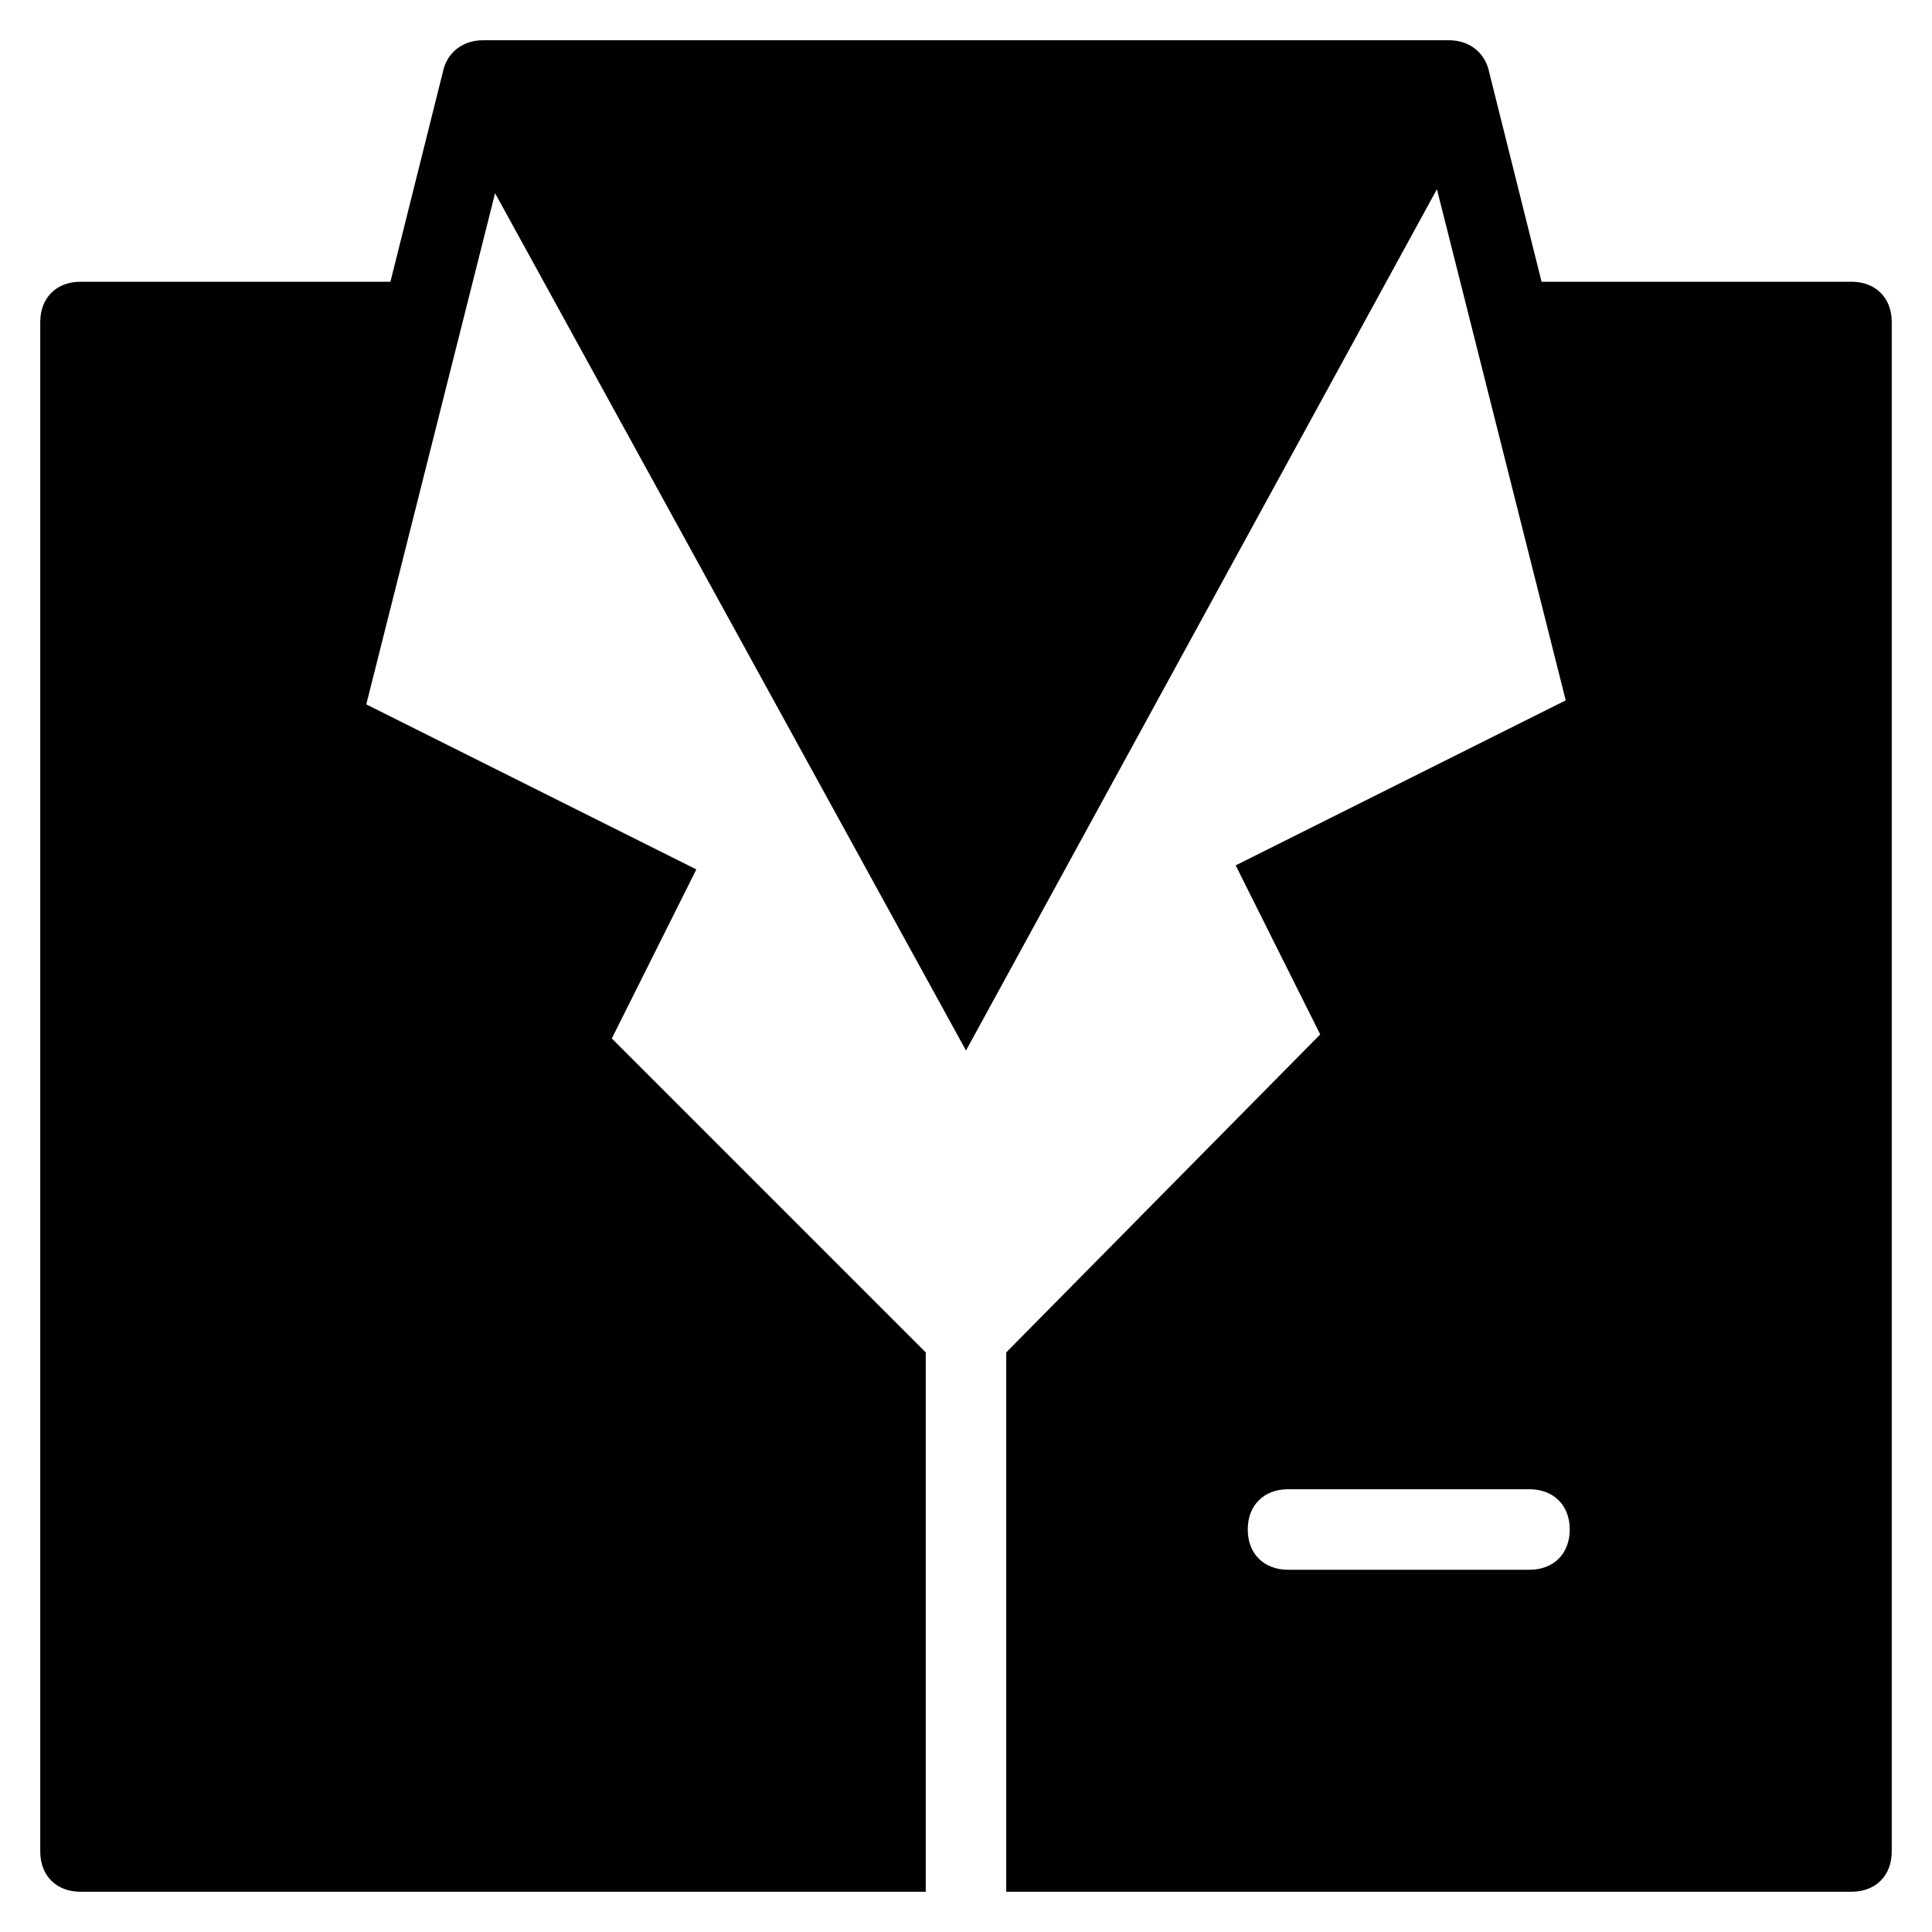 <?xml version="1.0" encoding="utf-8"?>
<!-- Generator: Adobe Illustrator 19.1.0, SVG Export Plug-In . SVG Version: 6.00 Build 0)  -->
<!DOCTYPE svg PUBLIC "-//W3C//DTD SVG 1.1//EN" "http://www.w3.org/Graphics/SVG/1.1/DTD/svg11.dtd">
<svg version="1.1" id="Layer_1" xmlns="http://www.w3.org/2000/svg" xmlns:xlink="http://www.w3.org/1999/xlink" x="0px" y="0px"
	 width="48px" height="48px" viewBox="0 0 48 48" enable-background="new 0 0 48 48" xml:space="preserve">
<path d="M46,7h-7.7L37,1.8C36.9,1.3,36.5,1,36,1H12c-0.5,0-0.9,0.3-1,0.8L9.7,7H2C1.4,7,1,7.4,1,8v38c0,0.6,0.4,1,1,1h21V33.6
	l-7.8-7.8l2.1-4.2l-8.2-4.1l3.2-12.7L24,26.1L35.7,4.7l3.2,12.7l-8.2,4.1l2.1,4.2L25,33.6V47h21c0.6,0,1-0.4,1-1V8
	C47,7.4,46.6,7,46,7z M38,39h-6c-0.6,0-1-0.4-1-1s0.4-1,1-1h6c0.6,0,1,0.4,1,1S38.6,39,38,39z"/>
</svg>
